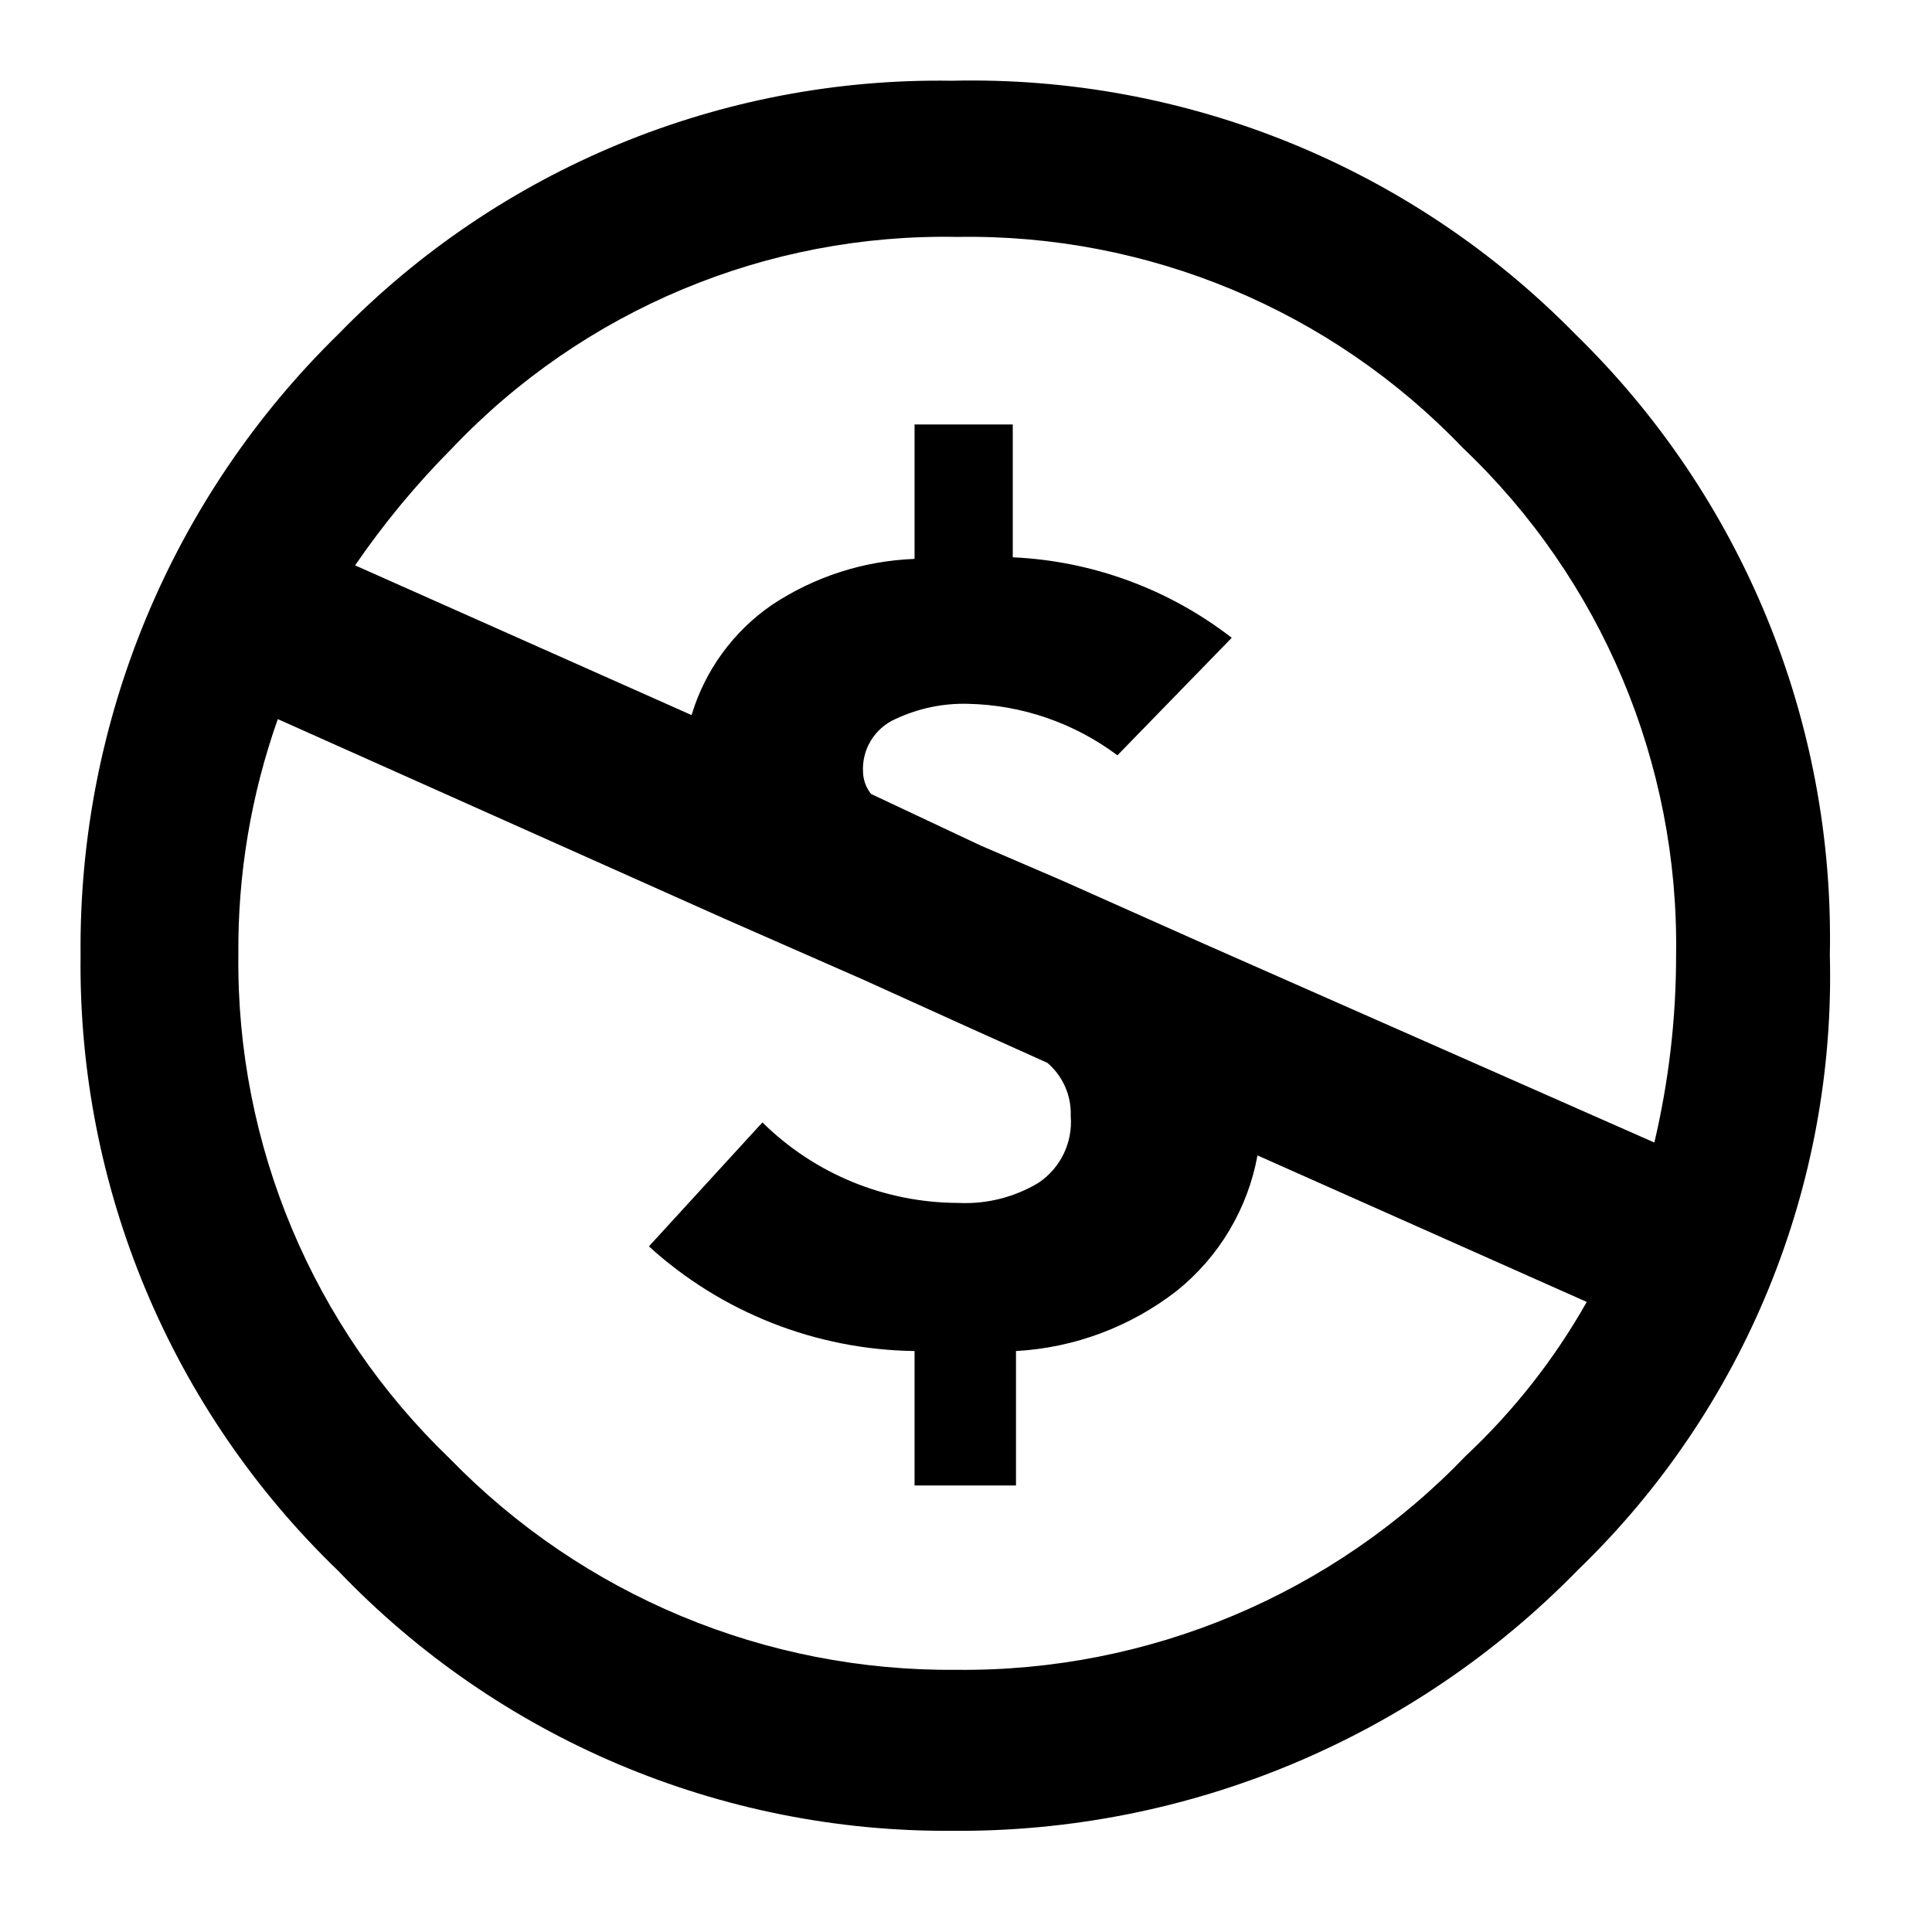 <svg xmlns="http://www.w3.org/2000/svg" width="24" height="24" viewBox="0 0 24 24">
  <g fill="none" fill-rule="evenodd" transform="translate(-264 -66)">
    <rect width="504" height="450" fill="#FFF"/>
    <g transform="translate(264 66)">
      <rect width="24" height="24"/>
      <path fill="#000" fill-rule="nonzero" d="M19.571,4.153 C17.535,2.075 14.729,0.934 11.821,1.003 C8.955,0.959 6.199,2.099 4.201,4.153 C2.129,6.18 0.974,8.965 1.001,11.863 C0.966,14.745 2.124,17.514 4.201,19.513 C6.188,21.592 8.944,22.761 11.821,22.743 C14.747,22.768 17.557,21.598 19.601,19.503 C21.669,17.508 22.805,14.736 22.731,11.863 C22.79,8.966 21.645,6.175 19.571,4.153 L19.571,4.153 Z M18.211,18.083 C16.559,19.806 14.268,20.769 11.881,20.743 C9.514,20.766 7.241,19.819 5.591,18.123 C3.887,16.489 2.935,14.223 2.961,11.863 C2.952,10.865 3.118,9.874 3.451,8.933 L9.001,11.413 L10.731,12.173 L12.011,12.753 L13.011,13.203 C13.203,13.367 13.31,13.61 13.301,13.863 C13.328,14.192 13.175,14.509 12.901,14.693 C12.6,14.874 12.252,14.961 11.901,14.943 C10.991,14.941 10.118,14.582 9.471,13.943 L8.061,15.483 C8.965,16.305 10.139,16.767 11.361,16.783 L11.361,18.453 L12.621,18.453 L12.621,16.783 C13.348,16.743 14.046,16.481 14.621,16.033 C15.145,15.611 15.5,15.015 15.621,14.353 L19.711,16.173 C19.311,16.882 18.805,17.526 18.211,18.083 L18.211,18.083 Z M14.931,11.713 L13.181,10.933 L12.181,10.503 L10.821,9.863 C10.759,9.786 10.724,9.691 10.721,9.593 C10.704,9.311 10.863,9.049 11.121,8.933 C11.402,8.801 11.71,8.735 12.021,8.743 C12.692,8.756 13.343,8.98 13.881,9.383 L15.301,7.923 C14.519,7.317 13.569,6.968 12.581,6.923 L12.581,5.273 L11.361,5.273 L11.361,6.943 C10.73,6.966 10.117,7.164 9.591,7.513 C9.111,7.842 8.758,8.326 8.591,8.883 L4.411,7.023 C4.769,6.501 5.174,6.012 5.621,5.563 C7.251,3.849 9.526,2.898 11.891,2.943 C14.258,2.903 16.534,3.852 18.171,5.563 C19.896,7.2 20.857,9.485 20.821,11.863 C20.822,12.647 20.731,13.429 20.551,14.193 L14.931,11.713 Z"/>
    </g>
  </g>
</svg>
